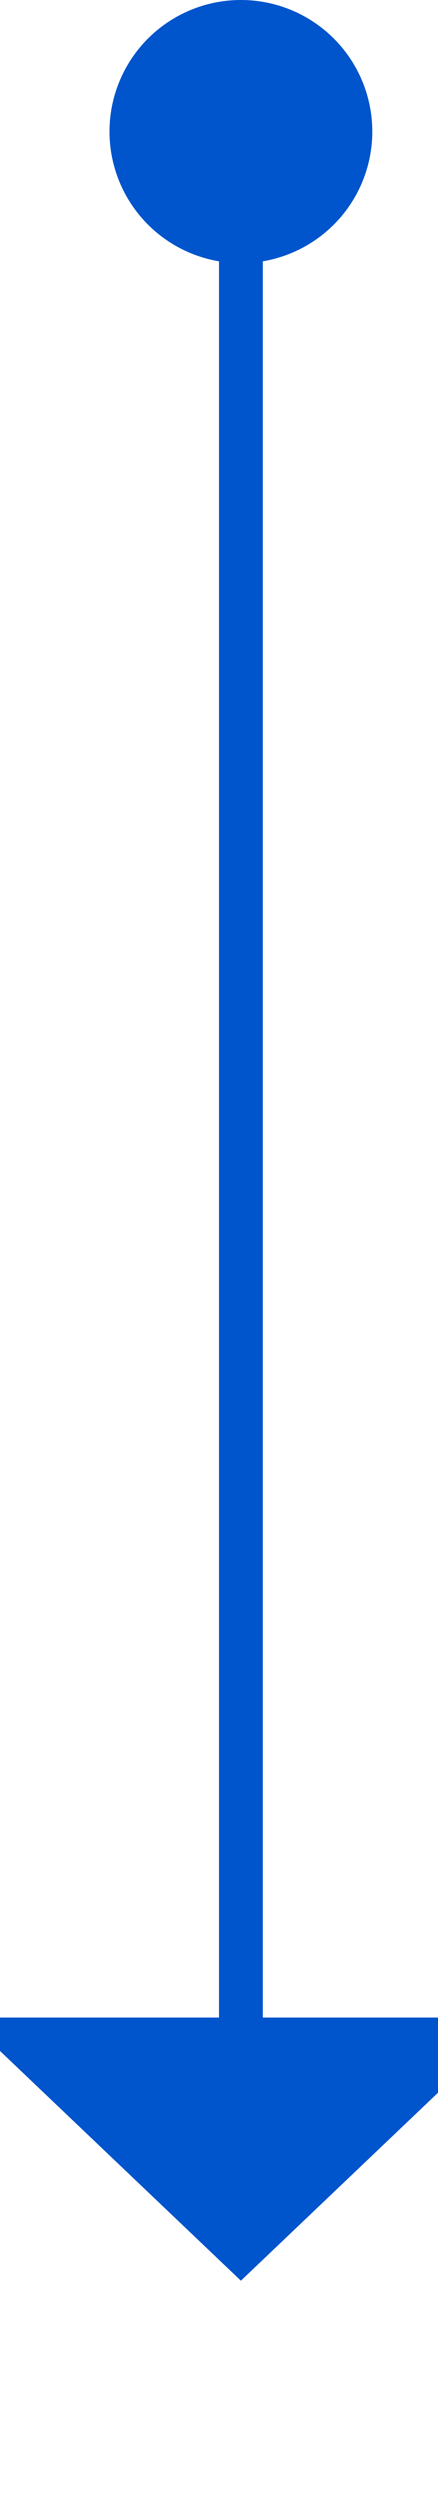 ﻿<?xml version="1.0" encoding="utf-8"?>
<svg version="1.1" xmlns:xlink="http://www.w3.org/1999/xlink" width="10px" height="57px" preserveAspectRatio="xMidYMin meet" viewBox="873 411  8 57" xmlns="http://www.w3.org/2000/svg">
  <path d="M 877.5 412  L 877.5 458  " stroke-width="1" stroke="#0054cc" fill="none" />
  <path d="M 877.5 411  A 3 3 0 0 0 874.5 414 A 3 3 0 0 0 877.5 417 A 3 3 0 0 0 880.5 414 A 3 3 0 0 0 877.5 411 Z M 871.2 457  L 877.5 463  L 883.8 457  L 871.2 457  Z " fill-rule="nonzero" fill="#0054cc" stroke="none" />
</svg>